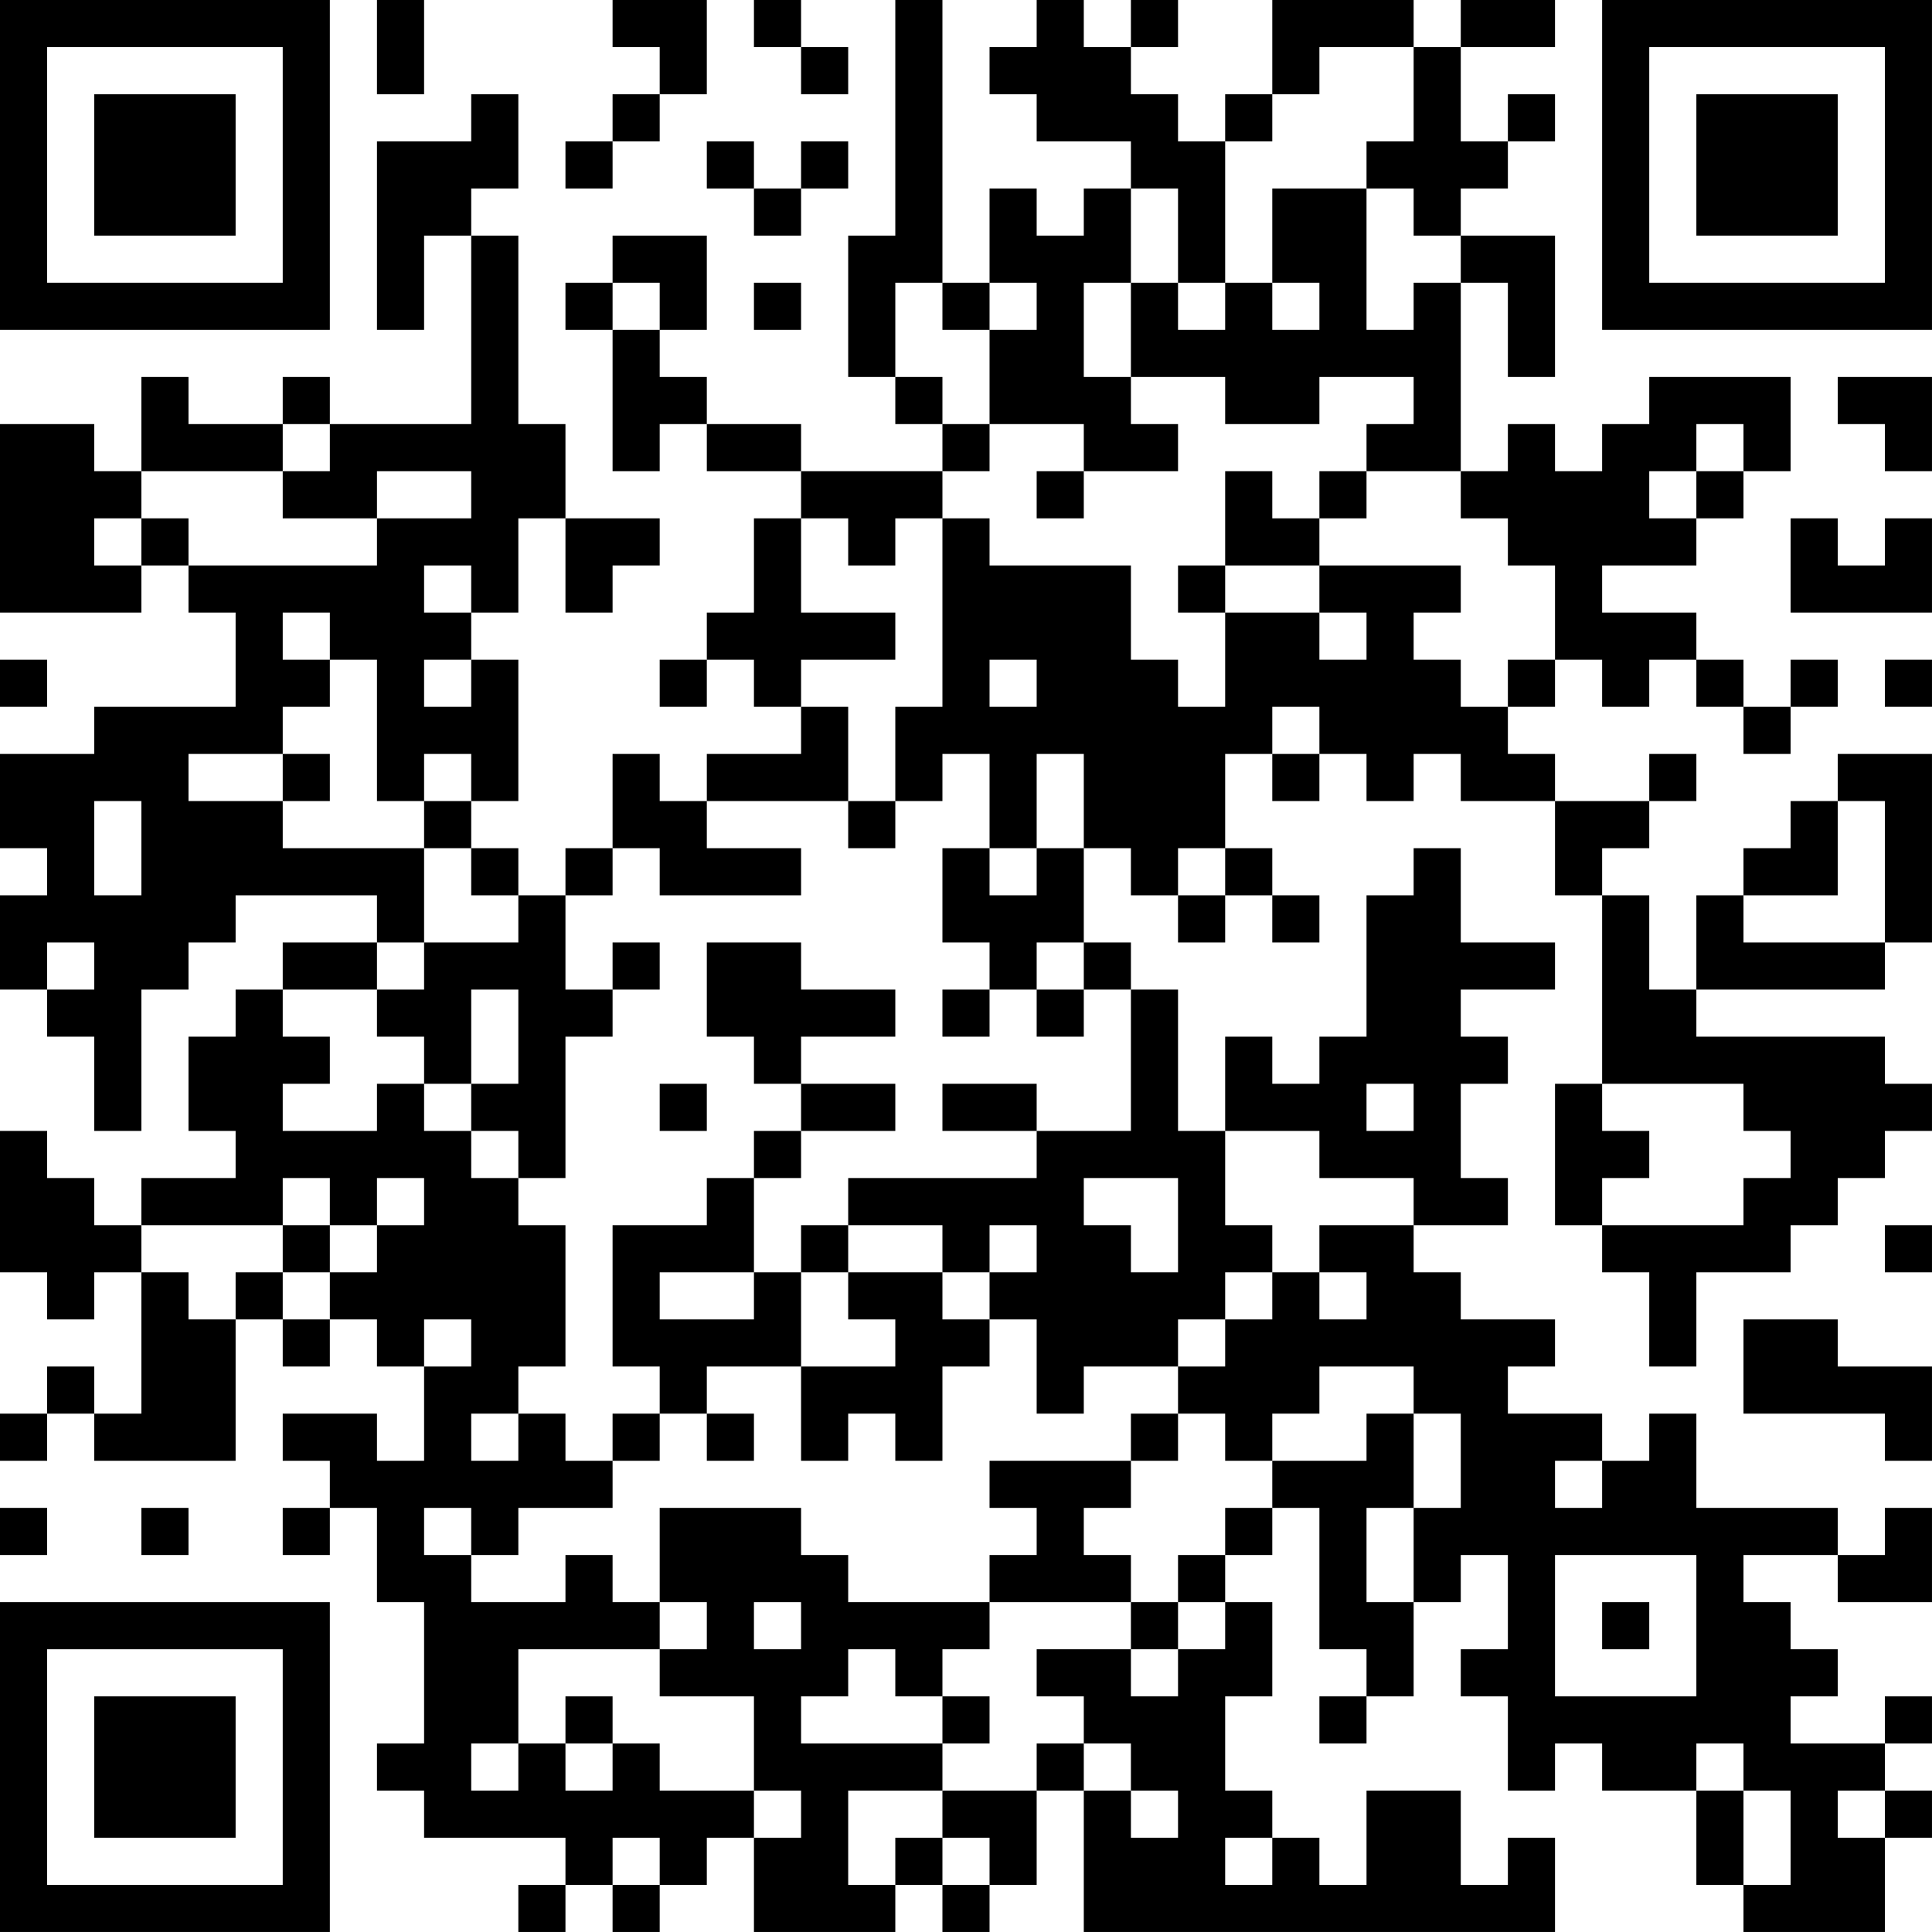 <?xml version="1.0" encoding="UTF-8"?>
<svg xmlns="http://www.w3.org/2000/svg" version="1.1" width="200" height="200" viewBox="0 0 200 200"><rect x="0" y="0" width="200" height="200" fill="#ffffff"/><g transform="scale(4.878)"><g transform="translate(0,0)"><path fill-rule="evenodd" d="M8 0L8 2L9 2L9 0ZM13 0L13 1L14 1L14 2L13 2L13 3L12 3L12 4L13 4L13 3L14 3L14 2L15 2L15 0ZM16 0L16 1L17 1L17 2L18 2L18 1L17 1L17 0ZM19 0L19 5L18 5L18 8L19 8L19 9L20 9L20 10L17 10L17 9L15 9L15 8L14 8L14 7L15 7L15 5L13 5L13 6L12 6L12 7L13 7L13 10L14 10L14 9L15 9L15 10L17 10L17 11L16 11L16 13L15 13L15 14L14 14L14 15L15 15L15 14L16 14L16 15L17 15L17 16L15 16L15 17L14 17L14 16L13 16L13 18L12 18L12 19L11 19L11 18L10 18L10 17L11 17L11 14L10 14L10 13L11 13L11 11L12 11L12 13L13 13L13 12L14 12L14 11L12 11L12 9L11 9L11 5L10 5L10 4L11 4L11 2L10 2L10 3L8 3L8 7L9 7L9 5L10 5L10 9L7 9L7 8L6 8L6 9L4 9L4 8L3 8L3 10L2 10L2 9L0 9L0 13L3 13L3 12L4 12L4 13L5 13L5 15L2 15L2 16L0 16L0 18L1 18L1 19L0 19L0 21L1 21L1 22L2 22L2 24L3 24L3 21L4 21L4 20L5 20L5 19L8 19L8 20L6 20L6 21L5 21L5 22L4 22L4 24L5 24L5 25L3 25L3 26L2 26L2 25L1 25L1 24L0 24L0 27L1 27L1 28L2 28L2 27L3 27L3 30L2 30L2 29L1 29L1 30L0 30L0 31L1 31L1 30L2 30L2 31L5 31L5 28L6 28L6 29L7 29L7 28L8 28L8 29L9 29L9 31L8 31L8 30L6 30L6 31L7 31L7 32L6 32L6 33L7 33L7 32L8 32L8 34L9 34L9 37L8 37L8 38L9 38L9 39L12 39L12 40L11 40L11 41L12 41L12 40L13 40L13 41L14 41L14 40L15 40L15 39L16 39L16 41L19 41L19 40L20 40L20 41L21 41L21 40L22 40L22 38L23 38L23 41L33 41L33 39L32 39L32 40L31 40L31 38L29 38L29 40L28 40L28 39L27 39L27 38L26 38L26 36L27 36L27 34L26 34L26 33L27 33L27 32L28 32L28 35L29 35L29 36L28 36L28 37L29 37L29 36L30 36L30 34L31 34L31 33L32 33L32 35L31 35L31 36L32 36L32 38L33 38L33 37L34 37L34 38L36 38L36 40L37 40L37 41L40 41L40 39L41 39L41 38L40 38L40 37L41 37L41 36L40 36L40 37L38 37L38 36L39 36L39 35L38 35L38 34L37 34L37 33L39 33L39 34L41 34L41 32L40 32L40 33L39 33L39 32L36 32L36 30L35 30L35 31L34 31L34 30L32 30L32 29L33 29L33 28L31 28L31 27L30 27L30 26L32 26L32 25L31 25L31 23L32 23L32 22L31 22L31 21L33 21L33 20L31 20L31 18L30 18L30 19L29 19L29 22L28 22L28 23L27 23L27 22L26 22L26 24L25 24L25 21L24 21L24 20L23 20L23 18L24 18L24 19L25 19L25 20L26 20L26 19L27 19L27 20L28 20L28 19L27 19L27 18L26 18L26 16L27 16L27 17L28 17L28 16L29 16L29 17L30 17L30 16L31 16L31 17L33 17L33 19L34 19L34 23L33 23L33 26L34 26L34 27L35 27L35 29L36 29L36 27L38 27L38 26L39 26L39 25L40 25L40 24L41 24L41 23L40 23L40 22L36 22L36 21L40 21L40 20L41 20L41 16L39 16L39 17L38 17L38 18L37 18L37 19L36 19L36 21L35 21L35 19L34 19L34 18L35 18L35 17L36 17L36 16L35 16L35 17L33 17L33 16L32 16L32 15L33 15L33 14L34 14L34 15L35 15L35 14L36 14L36 15L37 15L37 16L38 16L38 15L39 15L39 14L38 14L38 15L37 15L37 14L36 14L36 13L34 13L34 12L36 12L36 11L37 11L37 10L38 10L38 8L35 8L35 9L34 9L34 10L33 10L33 9L32 9L32 10L31 10L31 6L32 6L32 8L33 8L33 5L31 5L31 4L32 4L32 3L33 3L33 2L32 2L32 3L31 3L31 1L33 1L33 0L31 0L31 1L30 1L30 0L27 0L27 2L26 2L26 3L25 3L25 2L24 2L24 1L25 1L25 0L24 0L24 1L23 1L23 0L22 0L22 1L21 1L21 2L22 2L22 3L24 3L24 4L23 4L23 5L22 5L22 4L21 4L21 6L20 6L20 0ZM28 1L28 2L27 2L27 3L26 3L26 6L25 6L25 4L24 4L24 6L23 6L23 8L24 8L24 9L25 9L25 10L23 10L23 9L21 9L21 7L22 7L22 6L21 6L21 7L20 7L20 6L19 6L19 8L20 8L20 9L21 9L21 10L20 10L20 11L19 11L19 12L18 12L18 11L17 11L17 13L19 13L19 14L17 14L17 15L18 15L18 17L15 17L15 18L17 18L17 19L14 19L14 18L13 18L13 19L12 19L12 21L13 21L13 22L12 22L12 25L11 25L11 24L10 24L10 23L11 23L11 21L10 21L10 23L9 23L9 22L8 22L8 21L9 21L9 20L11 20L11 19L10 19L10 18L9 18L9 17L10 17L10 16L9 16L9 17L8 17L8 14L7 14L7 13L6 13L6 14L7 14L7 15L6 15L6 16L4 16L4 17L6 17L6 18L9 18L9 20L8 20L8 21L6 21L6 22L7 22L7 23L6 23L6 24L8 24L8 23L9 23L9 24L10 24L10 25L11 25L11 26L12 26L12 29L11 29L11 30L10 30L10 31L11 31L11 30L12 30L12 31L13 31L13 32L11 32L11 33L10 33L10 32L9 32L9 33L10 33L10 34L12 34L12 33L13 33L13 34L14 34L14 35L11 35L11 37L10 37L10 38L11 38L11 37L12 37L12 38L13 38L13 37L14 37L14 38L16 38L16 39L17 39L17 38L16 38L16 36L14 36L14 35L15 35L15 34L14 34L14 32L17 32L17 33L18 33L18 34L21 34L21 35L20 35L20 36L19 36L19 35L18 35L18 36L17 36L17 37L20 37L20 38L18 38L18 40L19 40L19 39L20 39L20 40L21 40L21 39L20 39L20 38L22 38L22 37L23 37L23 38L24 38L24 39L25 39L25 38L24 38L24 37L23 37L23 36L22 36L22 35L24 35L24 36L25 36L25 35L26 35L26 34L25 34L25 33L26 33L26 32L27 32L27 31L29 31L29 30L30 30L30 32L29 32L29 34L30 34L30 32L31 32L31 30L30 30L30 29L28 29L28 30L27 30L27 31L26 31L26 30L25 30L25 29L26 29L26 28L27 28L27 27L28 27L28 28L29 28L29 27L28 27L28 26L30 26L30 25L28 25L28 24L26 24L26 26L27 26L27 27L26 27L26 28L25 28L25 29L23 29L23 30L22 30L22 28L21 28L21 27L22 27L22 26L21 26L21 27L20 27L20 26L18 26L18 25L22 25L22 24L24 24L24 21L23 21L23 20L22 20L22 21L21 21L21 20L20 20L20 18L21 18L21 19L22 19L22 18L23 18L23 16L22 16L22 18L21 18L21 16L20 16L20 17L19 17L19 15L20 15L20 11L21 11L21 12L24 12L24 14L25 14L25 15L26 15L26 13L28 13L28 14L29 14L29 13L28 13L28 12L31 12L31 13L30 13L30 14L31 14L31 15L32 15L32 14L33 14L33 12L32 12L32 11L31 11L31 10L29 10L29 9L30 9L30 8L28 8L28 9L26 9L26 8L24 8L24 6L25 6L25 7L26 7L26 6L27 6L27 7L28 7L28 6L27 6L27 4L29 4L29 7L30 7L30 6L31 6L31 5L30 5L30 4L29 4L29 3L30 3L30 1ZM15 3L15 4L16 4L16 5L17 5L17 4L18 4L18 3L17 3L17 4L16 4L16 3ZM13 6L13 7L14 7L14 6ZM16 6L16 7L17 7L17 6ZM39 8L39 9L40 9L40 10L41 10L41 8ZM6 9L6 10L3 10L3 11L2 11L2 12L3 12L3 11L4 11L4 12L8 12L8 11L10 11L10 10L8 10L8 11L6 11L6 10L7 10L7 9ZM36 9L36 10L35 10L35 11L36 11L36 10L37 10L37 9ZM22 10L22 11L23 11L23 10ZM26 10L26 12L25 12L25 13L26 13L26 12L28 12L28 11L29 11L29 10L28 10L28 11L27 11L27 10ZM38 11L38 13L41 13L41 11L40 11L40 12L39 12L39 11ZM9 12L9 13L10 13L10 12ZM0 14L0 15L1 15L1 14ZM9 14L9 15L10 15L10 14ZM21 14L21 15L22 15L22 14ZM40 14L40 15L41 15L41 14ZM27 15L27 16L28 16L28 15ZM6 16L6 17L7 17L7 16ZM2 17L2 19L3 19L3 17ZM18 17L18 18L19 18L19 17ZM39 17L39 19L37 19L37 20L40 20L40 17ZM25 18L25 19L26 19L26 18ZM1 20L1 21L2 21L2 20ZM13 20L13 21L14 21L14 20ZM15 20L15 22L16 22L16 23L17 23L17 24L16 24L16 25L15 25L15 26L13 26L13 29L14 29L14 30L13 30L13 31L14 31L14 30L15 30L15 31L16 31L16 30L15 30L15 29L17 29L17 31L18 31L18 30L19 30L19 31L20 31L20 29L21 29L21 28L20 28L20 27L18 27L18 26L17 26L17 27L16 27L16 25L17 25L17 24L19 24L19 23L17 23L17 22L19 22L19 21L17 21L17 20ZM20 21L20 22L21 22L21 21ZM22 21L22 22L23 22L23 21ZM14 23L14 24L15 24L15 23ZM20 23L20 24L22 24L22 23ZM29 23L29 24L30 24L30 23ZM34 23L34 24L35 24L35 25L34 25L34 26L37 26L37 25L38 25L38 24L37 24L37 23ZM6 25L6 26L3 26L3 27L4 27L4 28L5 28L5 27L6 27L6 28L7 28L7 27L8 27L8 26L9 26L9 25L8 25L8 26L7 26L7 25ZM23 25L23 26L24 26L24 27L25 27L25 25ZM6 26L6 27L7 27L7 26ZM40 26L40 27L41 27L41 26ZM14 27L14 28L16 28L16 27ZM17 27L17 29L19 29L19 28L18 28L18 27ZM9 28L9 29L10 29L10 28ZM37 28L37 30L40 30L40 31L41 31L41 29L39 29L39 28ZM24 30L24 31L21 31L21 32L22 32L22 33L21 33L21 34L24 34L24 35L25 35L25 34L24 34L24 33L23 33L23 32L24 32L24 31L25 31L25 30ZM33 31L33 32L34 32L34 31ZM0 32L0 33L1 33L1 32ZM3 32L3 33L4 33L4 32ZM33 33L33 36L36 36L36 33ZM16 34L16 35L17 35L17 34ZM34 34L34 35L35 35L35 34ZM12 36L12 37L13 37L13 36ZM20 36L20 37L21 37L21 36ZM36 37L36 38L37 38L37 40L38 40L38 38L37 38L37 37ZM39 38L39 39L40 39L40 38ZM13 39L13 40L14 40L14 39ZM26 39L26 40L27 40L27 39ZM0 0L0 7L7 7L7 0ZM1 1L1 6L6 6L6 1ZM2 2L2 5L5 5L5 2ZM34 0L34 7L41 7L41 0ZM35 1L35 6L40 6L40 1ZM36 2L36 5L39 5L39 2ZM0 34L0 41L7 41L7 34ZM1 35L1 40L6 40L6 35ZM2 36L2 39L5 39L5 36Z" fill="#000000"/></g></g></svg>
